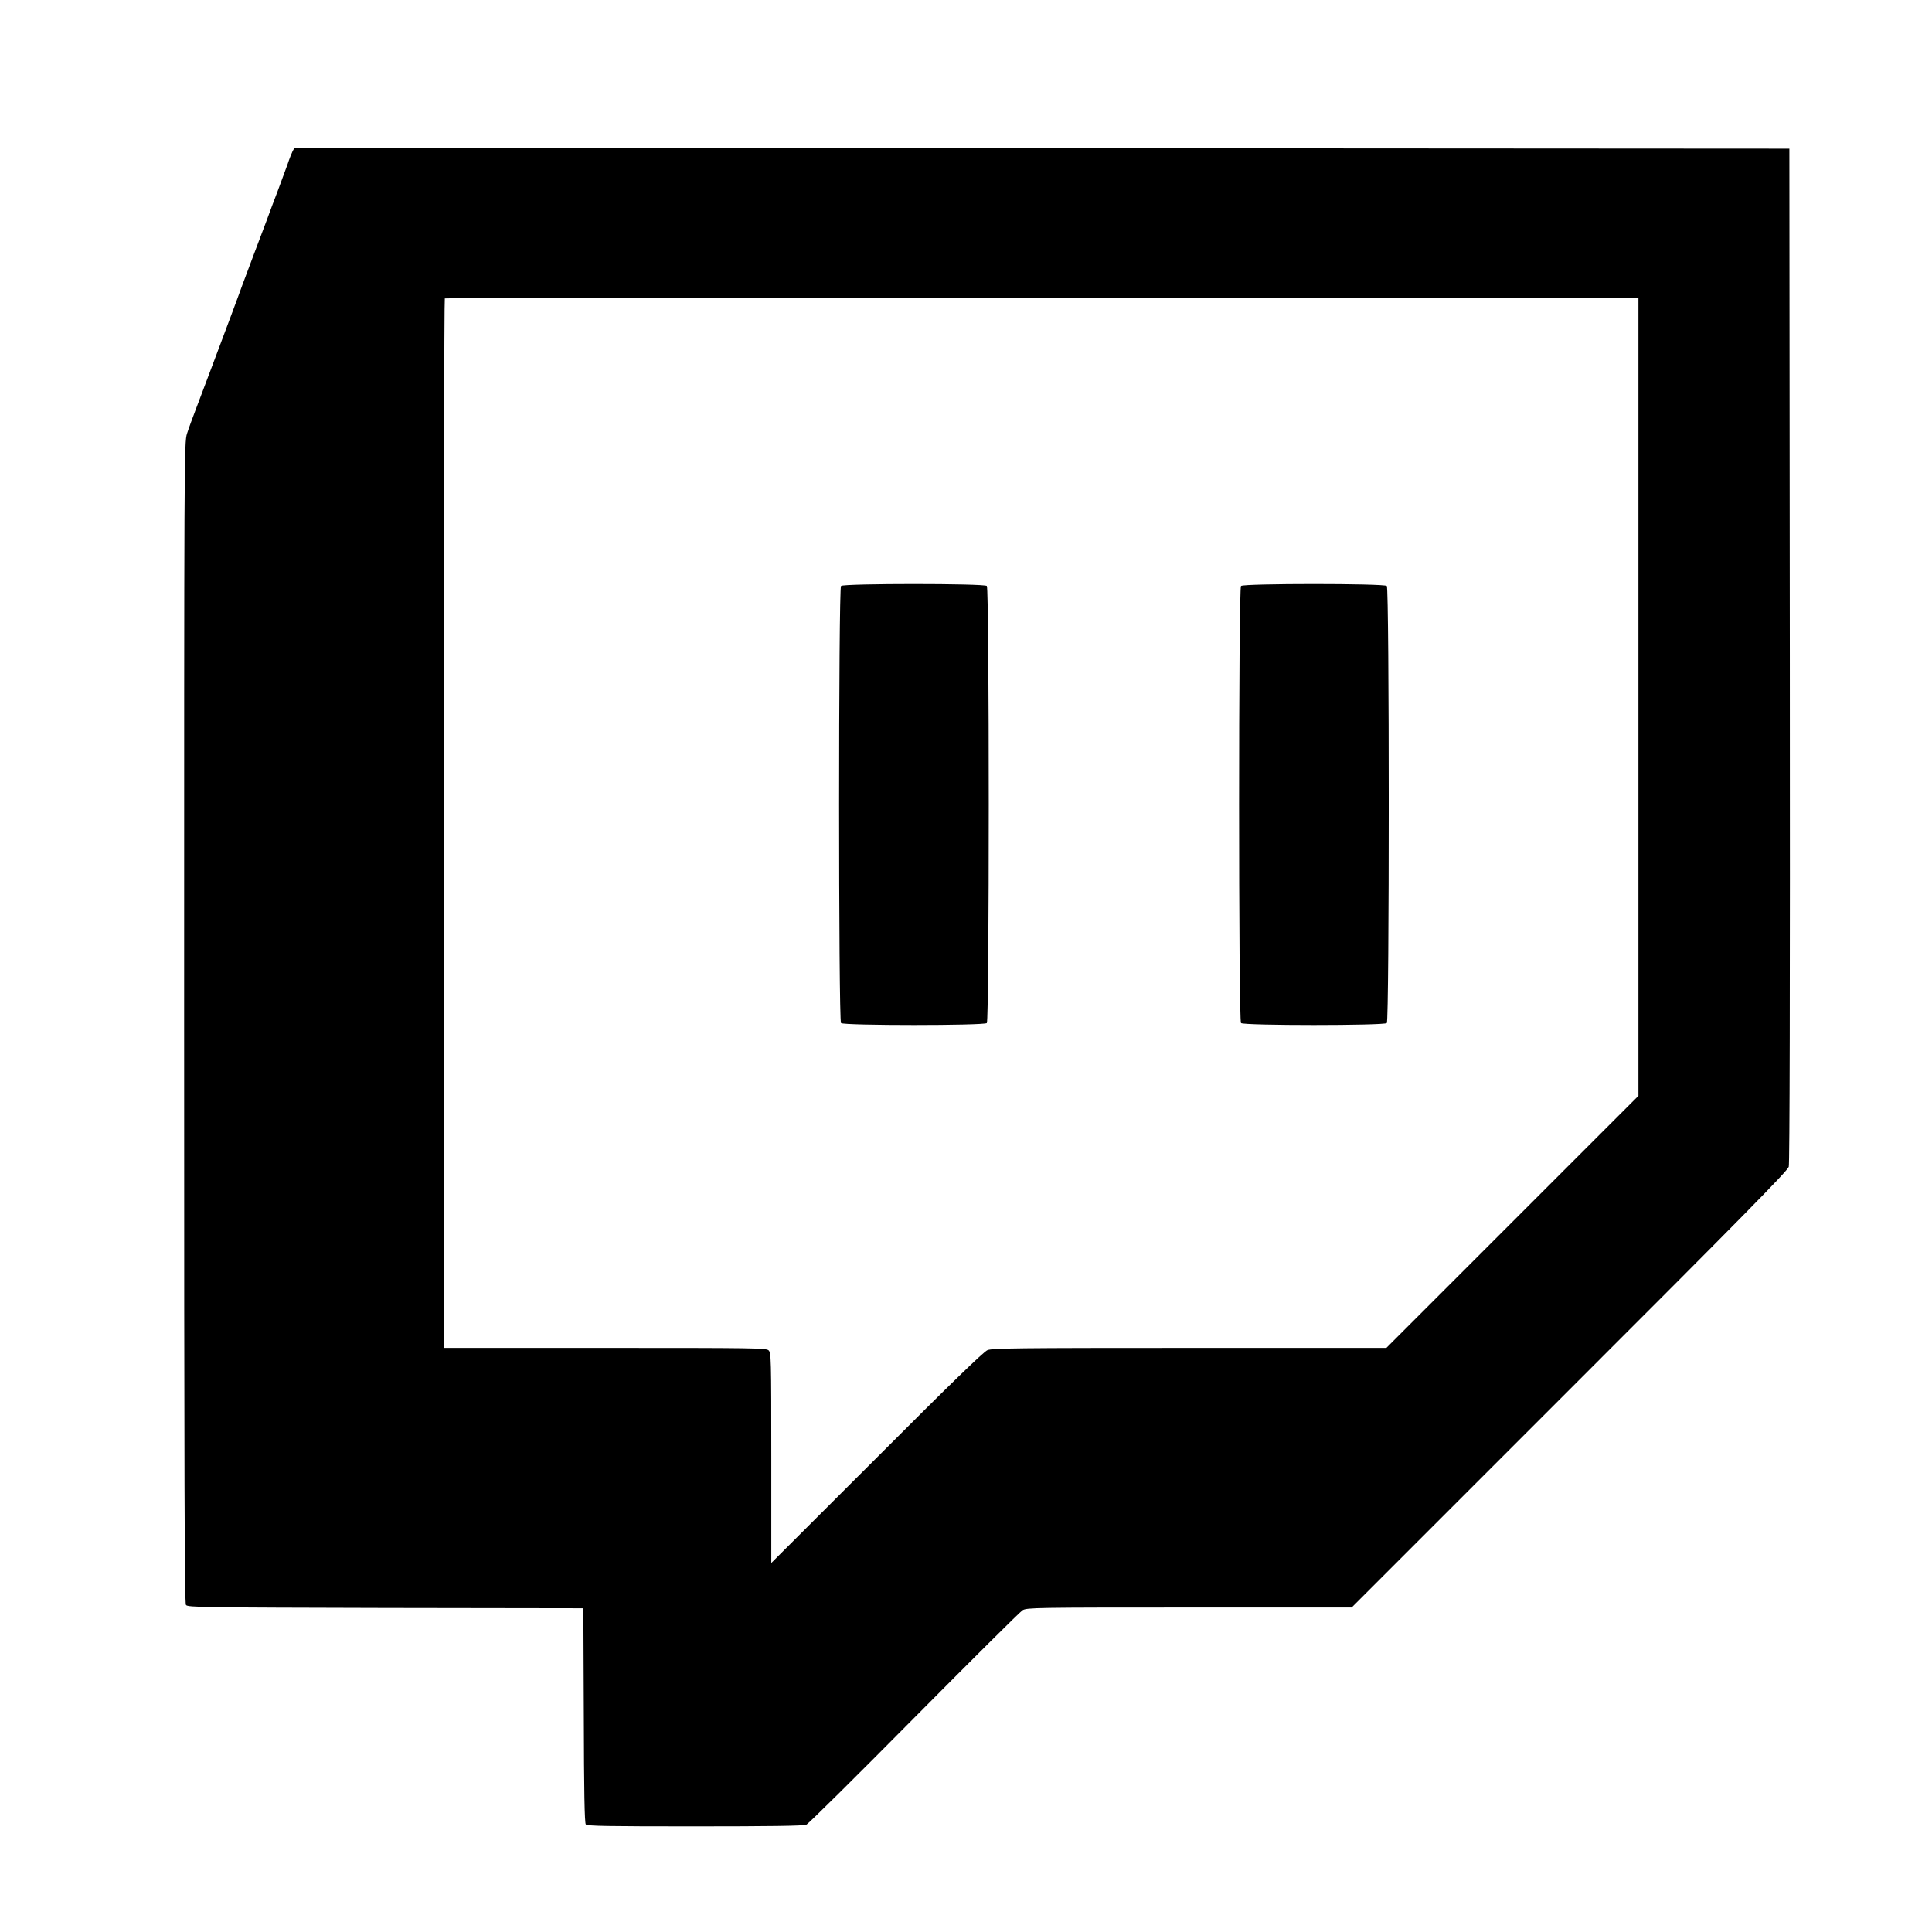 <?xml version="1.0" standalone="no"?>
<!DOCTYPE svg PUBLIC "-//W3C//DTD SVG 20010904//EN"
 "http://www.w3.org/TR/2001/REC-SVG-20010904/DTD/svg10.dtd">
<svg version="1.0" xmlns="http://www.w3.org/2000/svg"
 width="1280pt" height="1280pt" viewBox="0 0 1280 1280"
 preserveAspectRatio="xMidYMid meet">
<g transform="translate(0,1280) scale(0.1,-0.1)"
fill="#000000" stroke="none">
<path d="M1939 11799 c-6 -12 -22 -51 -34 -88 -13 -36 -43 -115 -65 -176 -23
-60 -57 -150 -75 -200 -18 -49 -57 -151 -85 -225 -28 -74 -62 -164 -75 -200
-13 -36 -44 -121 -70 -190 -26 -69 -60 -159 -75 -200 -37 -98 -112 -299 -162
-430 -22 -58 -49 -131 -59 -163 -19 -57 -19 -155 -19 -3901 0 -3058 3 -3846
12 -3859 12 -16 105 -17 1323 -20 l1310 -2 3 -709 c1 -504 5 -713 13 -723 9
-11 140 -13 725 -13 481 0 721 3 736 11 13 5 334 323 713 706 380 383 703 705
720 715 29 17 80 18 1105 18 l1075 0 1443 1443 c1137 1136 1445 1449 1453
1477 6 23 9 1138 7 3390 l-3 3355 -4952 3 -4952 2 -12 -21z m8916 -3617 l0
-2642 -835 -835 -835 -835 -1303 0 c-1148 0 -1307 -2 -1340 -15 -26 -11 -247
-225 -734 -713 l-698 -697 0 696 c0 664 -1 697 -18 713 -17 15 -101 16 -1058
16 -571 0 -1051 0 -1066 0 l-28 0 0 3473 c0 1911 3 3477 7 3480 3 4 1784 6
3957 5 l3951 -3 0 -2643z"/>
<path d="M5572 8918 c-17 -17 -17 -2879 0 -2896 17 -17 949 -17 966 0 17 17
17 2879 0 2896 -17 17 -949 17 -966 0z"/>
<path d="M8222 8918 c-17 -17 -17 -2879 0 -2896 17 -17 949 -17 966 0 17 17
17 2879 0 2896 -17 17 -949 17 -966 0z"/>
</g>
</svg>
